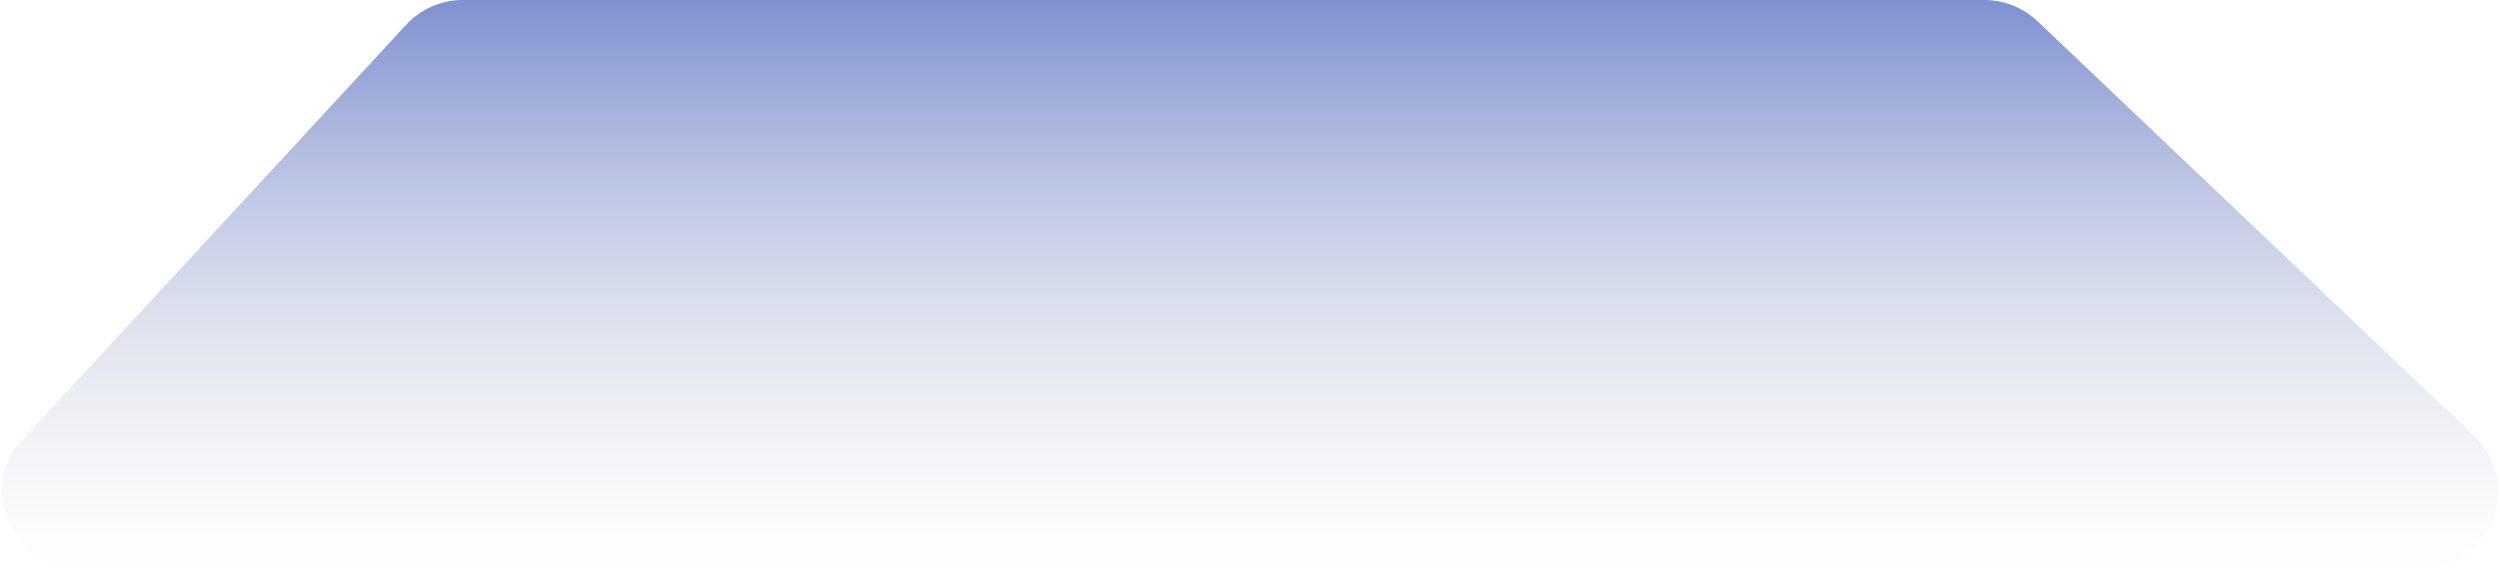 <svg width="874" height="199" viewBox="0 0 874 199" fill="none" xmlns="http://www.w3.org/2000/svg">
<path d="M141.984 8.67C147.094 3.143 154.28 0 161.808 0H693.721C700.641 0 707.298 2.658 712.316 7.424L864.966 152.424C882.65 169.222 870.762 199 846.371 199H27.738C4.19 199 -8.073 170.96 7.913 153.67L141.984 8.67Z" fill="url(#paint0_linear_507_617)"/>
<defs>
<linearGradient id="paint0_linear_507_617" x1="464.604" y1="-181" x2="464.604" y2="218.822" gradientUnits="userSpaceOnUse">
<stop offset="0.302" stop-color="#3250BC"/>
<stop offset="0.964" stop-color="#D9D9D9" stop-opacity="0"/>
</linearGradient>
</defs>
</svg>
